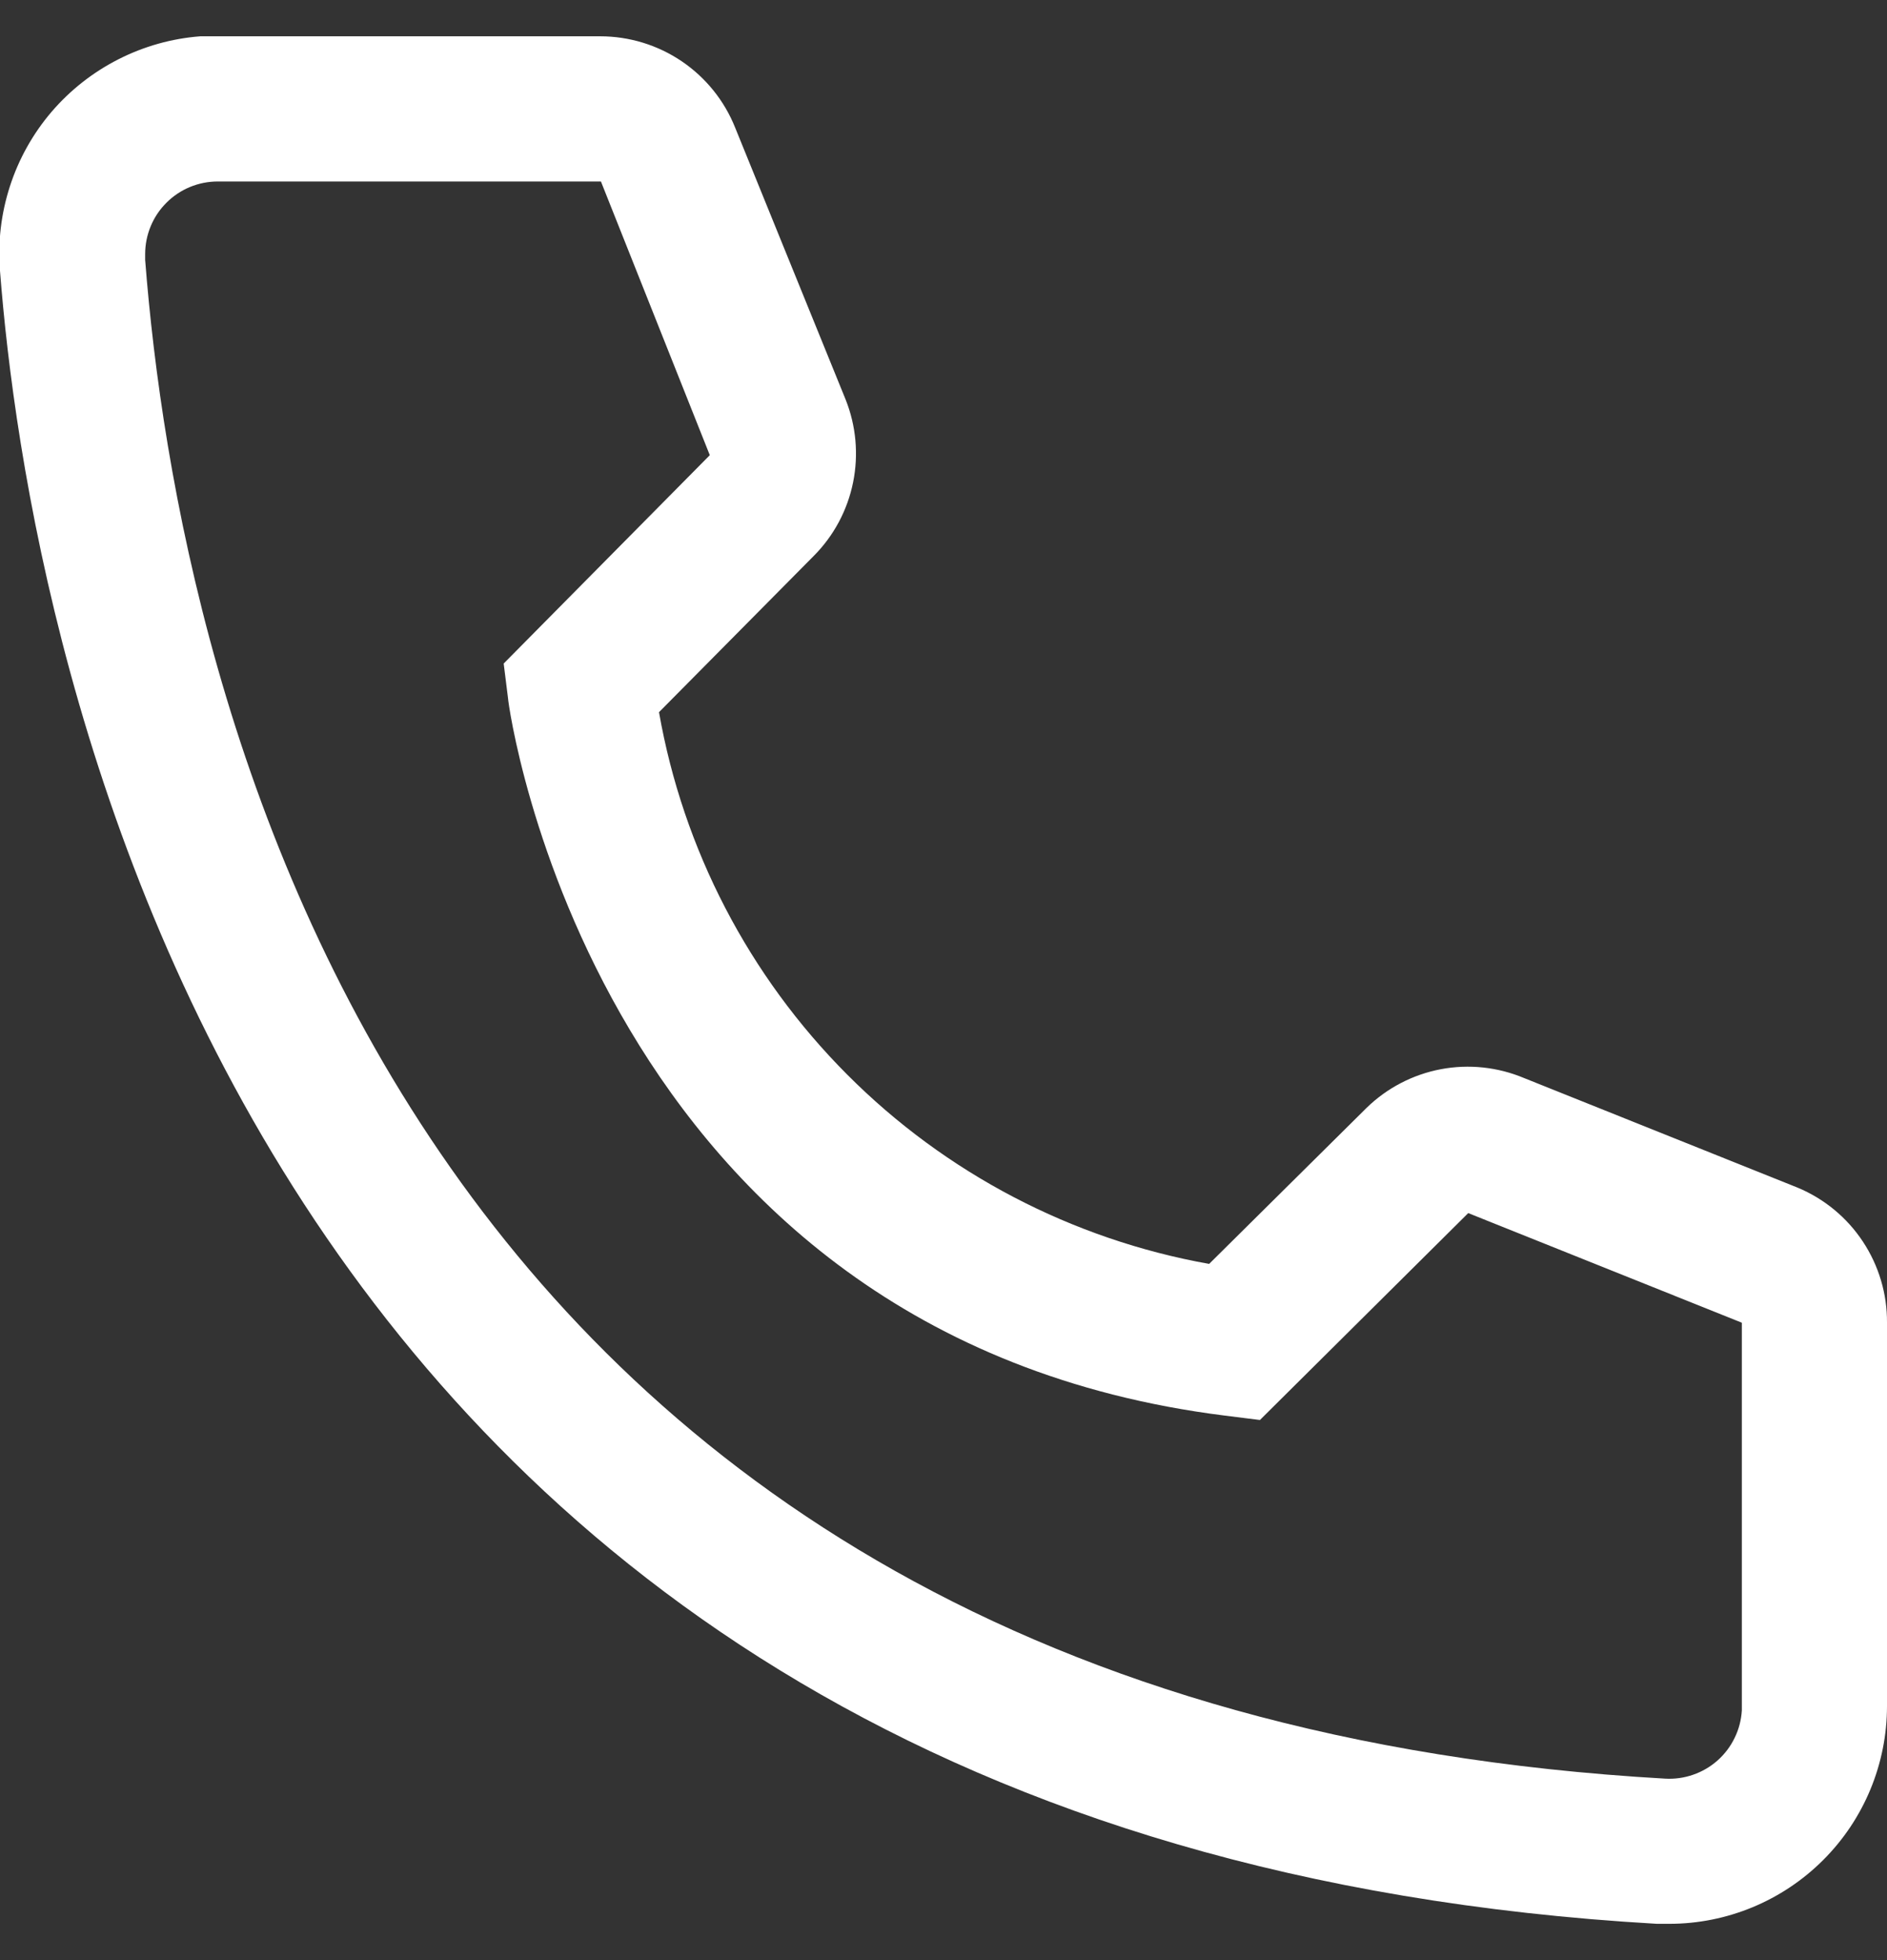 <svg width="26" height="27" viewBox="0 0 26 27" fill="none" xmlns="http://www.w3.org/2000/svg">
<rect x="0" y="0" width="26" height="27" fill="#333333" stroke="none"/>
<path d="M23 26.5H22.83C3.18 25.37 0.39 8.79 -0 3.73C-0.032 3.337 0.015 2.941 0.137 2.565C0.258 2.19 0.453 1.842 0.709 1.542C0.966 1.242 1.279 0.996 1.631 0.817C1.983 0.638 2.366 0.53 2.76 0.5H8.27C8.67 0.5 9.062 0.62 9.393 0.844C9.725 1.069 9.982 1.388 10.13 1.76L11.65 5.5C11.796 5.864 11.832 6.262 11.754 6.646C11.676 7.03 11.487 7.383 11.21 7.66L9.08 9.81C9.412 11.701 10.318 13.444 11.674 14.803C13.029 16.162 14.77 17.072 16.66 17.41L18.83 15.26C19.111 14.986 19.467 14.801 19.853 14.728C20.239 14.655 20.638 14.698 21 14.85L24.77 16.36C25.136 16.513 25.449 16.771 25.668 17.103C25.887 17.434 26.003 17.823 26 18.22V23.5C26 24.296 25.684 25.059 25.121 25.621C24.558 26.184 23.795 26.5 23 26.5ZM3 2.5C2.735 2.5 2.48 2.605 2.293 2.793C2.105 2.98 2 3.235 2 3.5V3.58C2.46 9.5 5.41 23.5 22.94 24.5C23.071 24.508 23.203 24.49 23.327 24.447C23.452 24.404 23.567 24.337 23.665 24.25C23.763 24.163 23.844 24.057 23.901 23.938C23.959 23.82 23.992 23.691 24 23.56V18.22L20.23 16.71L17.36 19.56L16.88 19.5C8.18 18.41 7 9.71 7 9.62L6.94 9.14L9.78 6.27L8.28 2.5H3Z" fill="white"/>
</svg>
